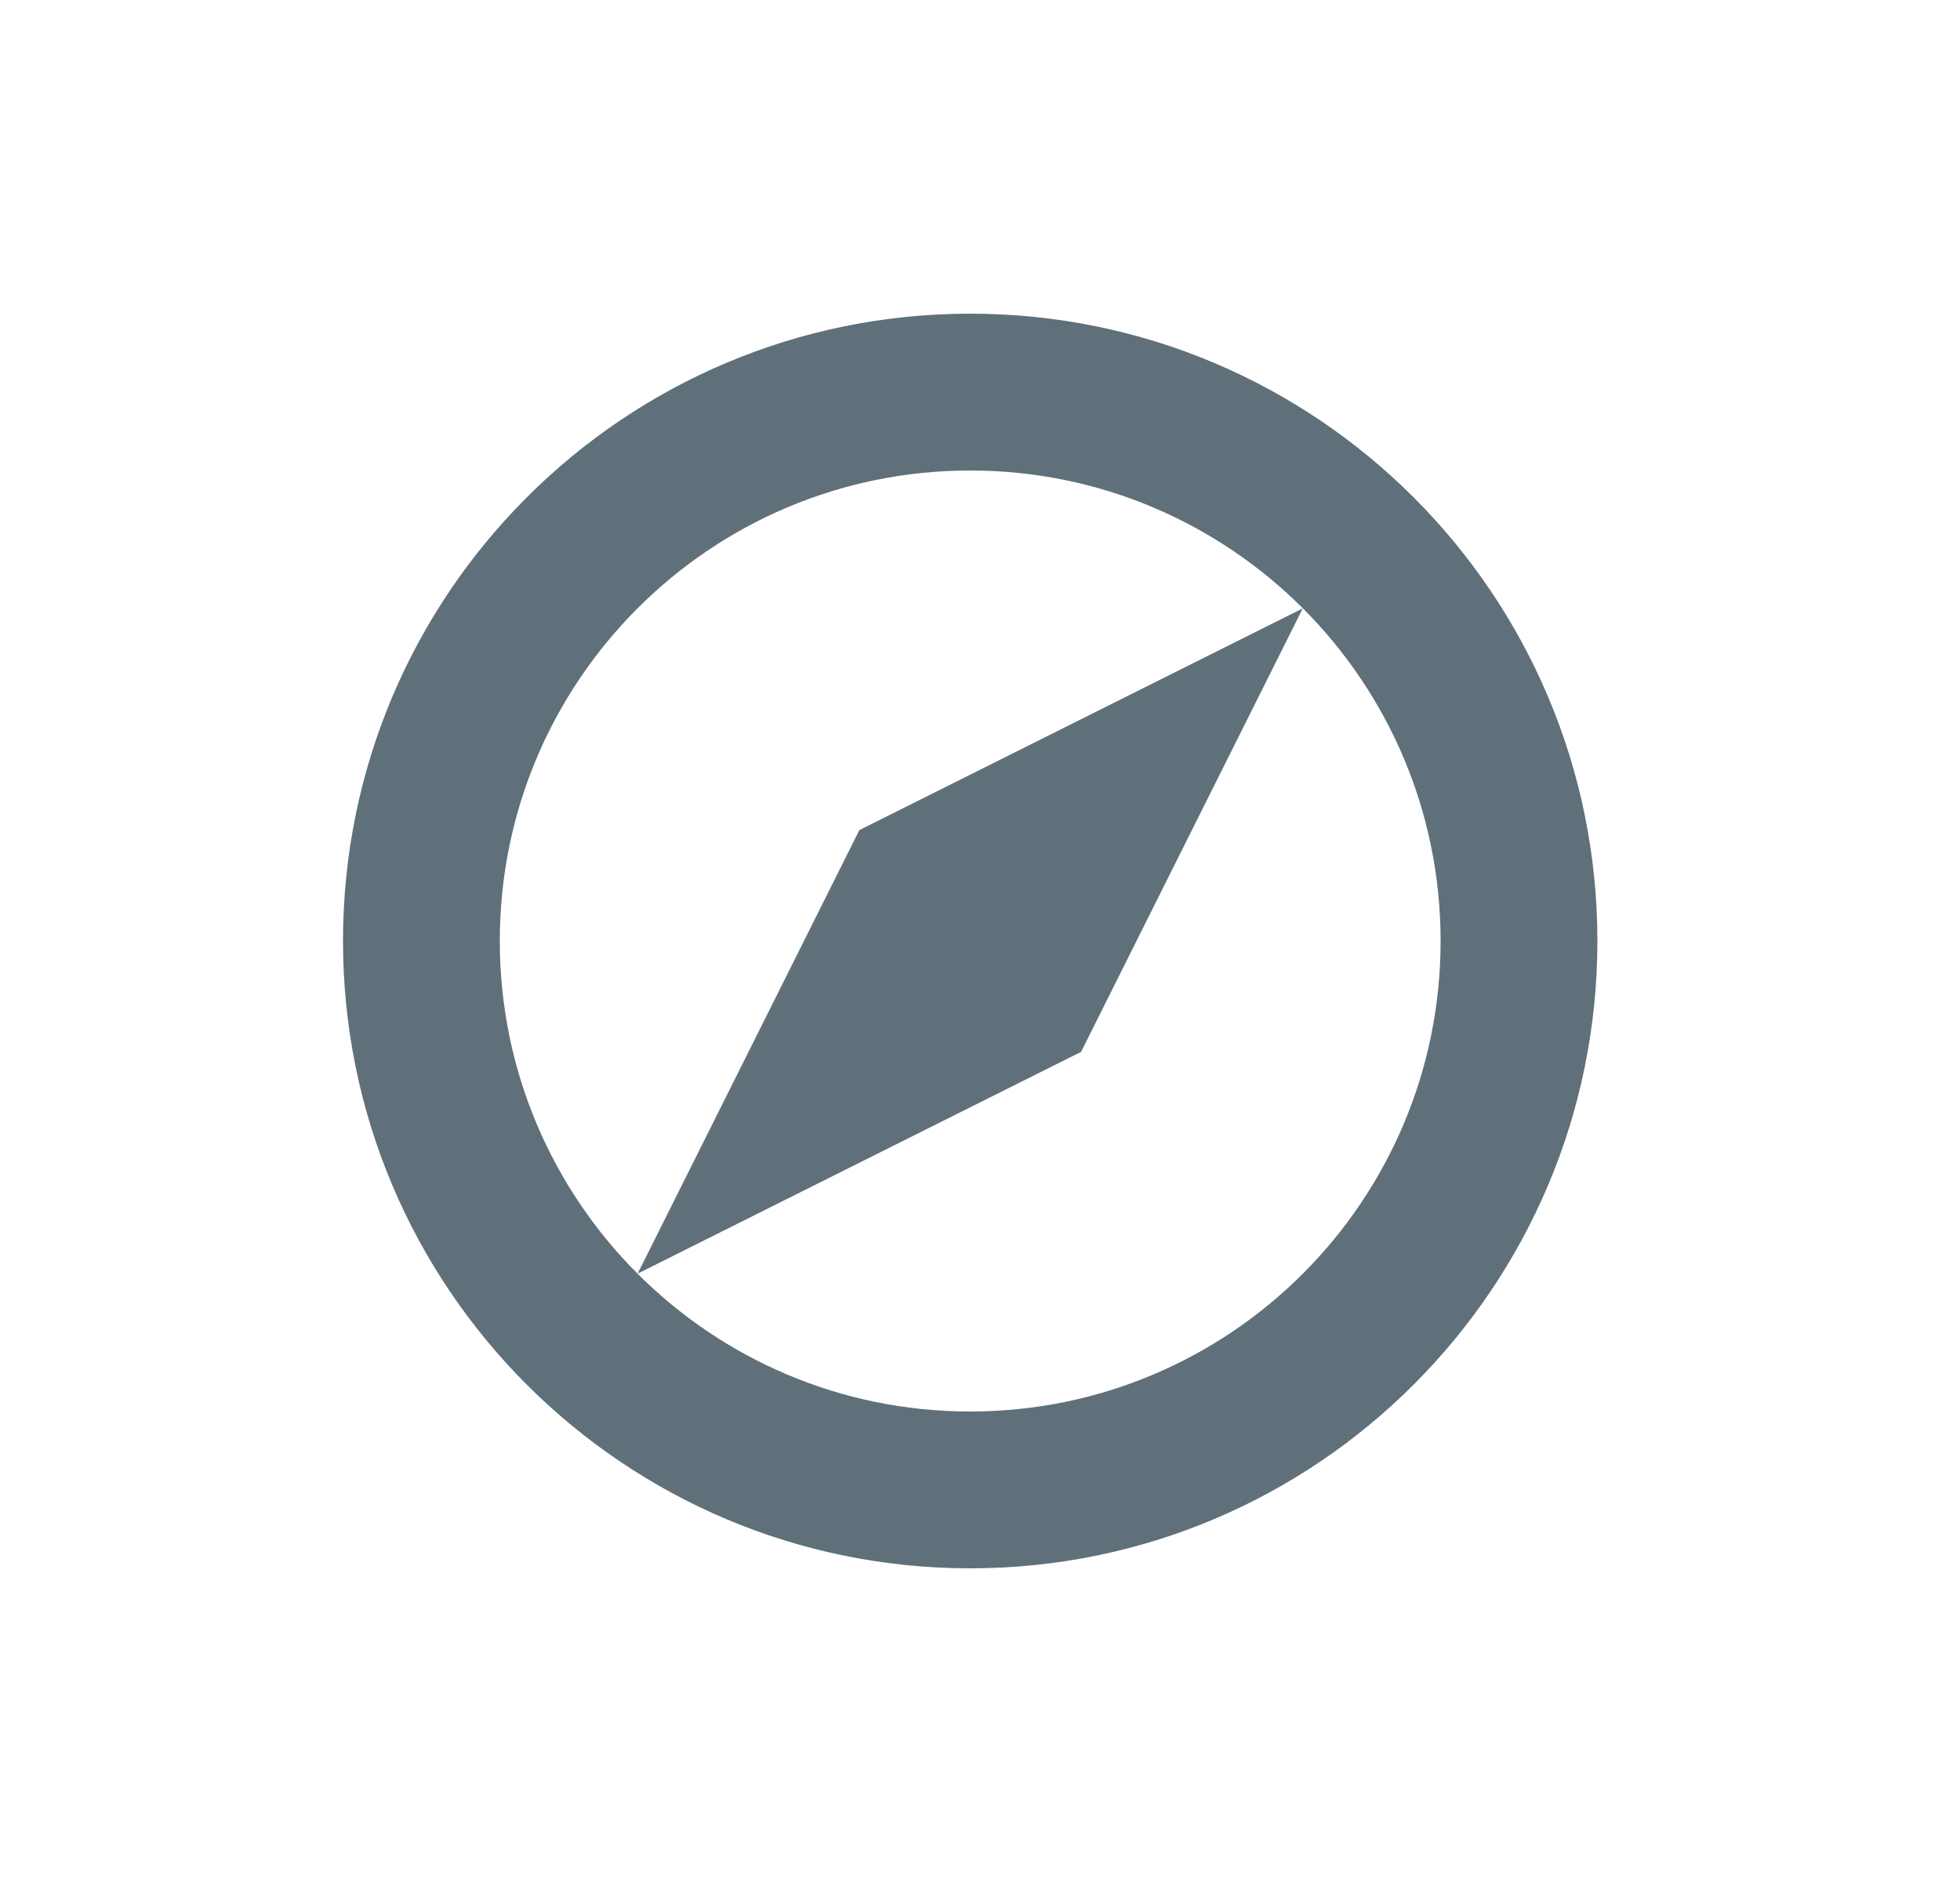 <svg width="25" height="24" viewBox="0 0 25 24" fill="none" xmlns="http://www.w3.org/2000/svg">
<path d="M12.375 4C16.793 4 20.375 7.582 20.375 12C20.375 16.418 16.793 20 12.375 20C7.957 20 4.375 16.418 4.375 12C4.375 7.582 7.957 4 12.375 4ZM12.375 6C9.061 6 6.375 8.686 6.375 12C6.375 15.314 9.061 18 12.375 18C15.689 18 18.375 15.314 18.375 12C18.375 8.686 15.689 6 12.375 6ZM13.789 13.414L8.133 16.242L10.961 10.586L16.617 7.758L13.789 13.414Z" fill="#60707A"/>
</svg>
